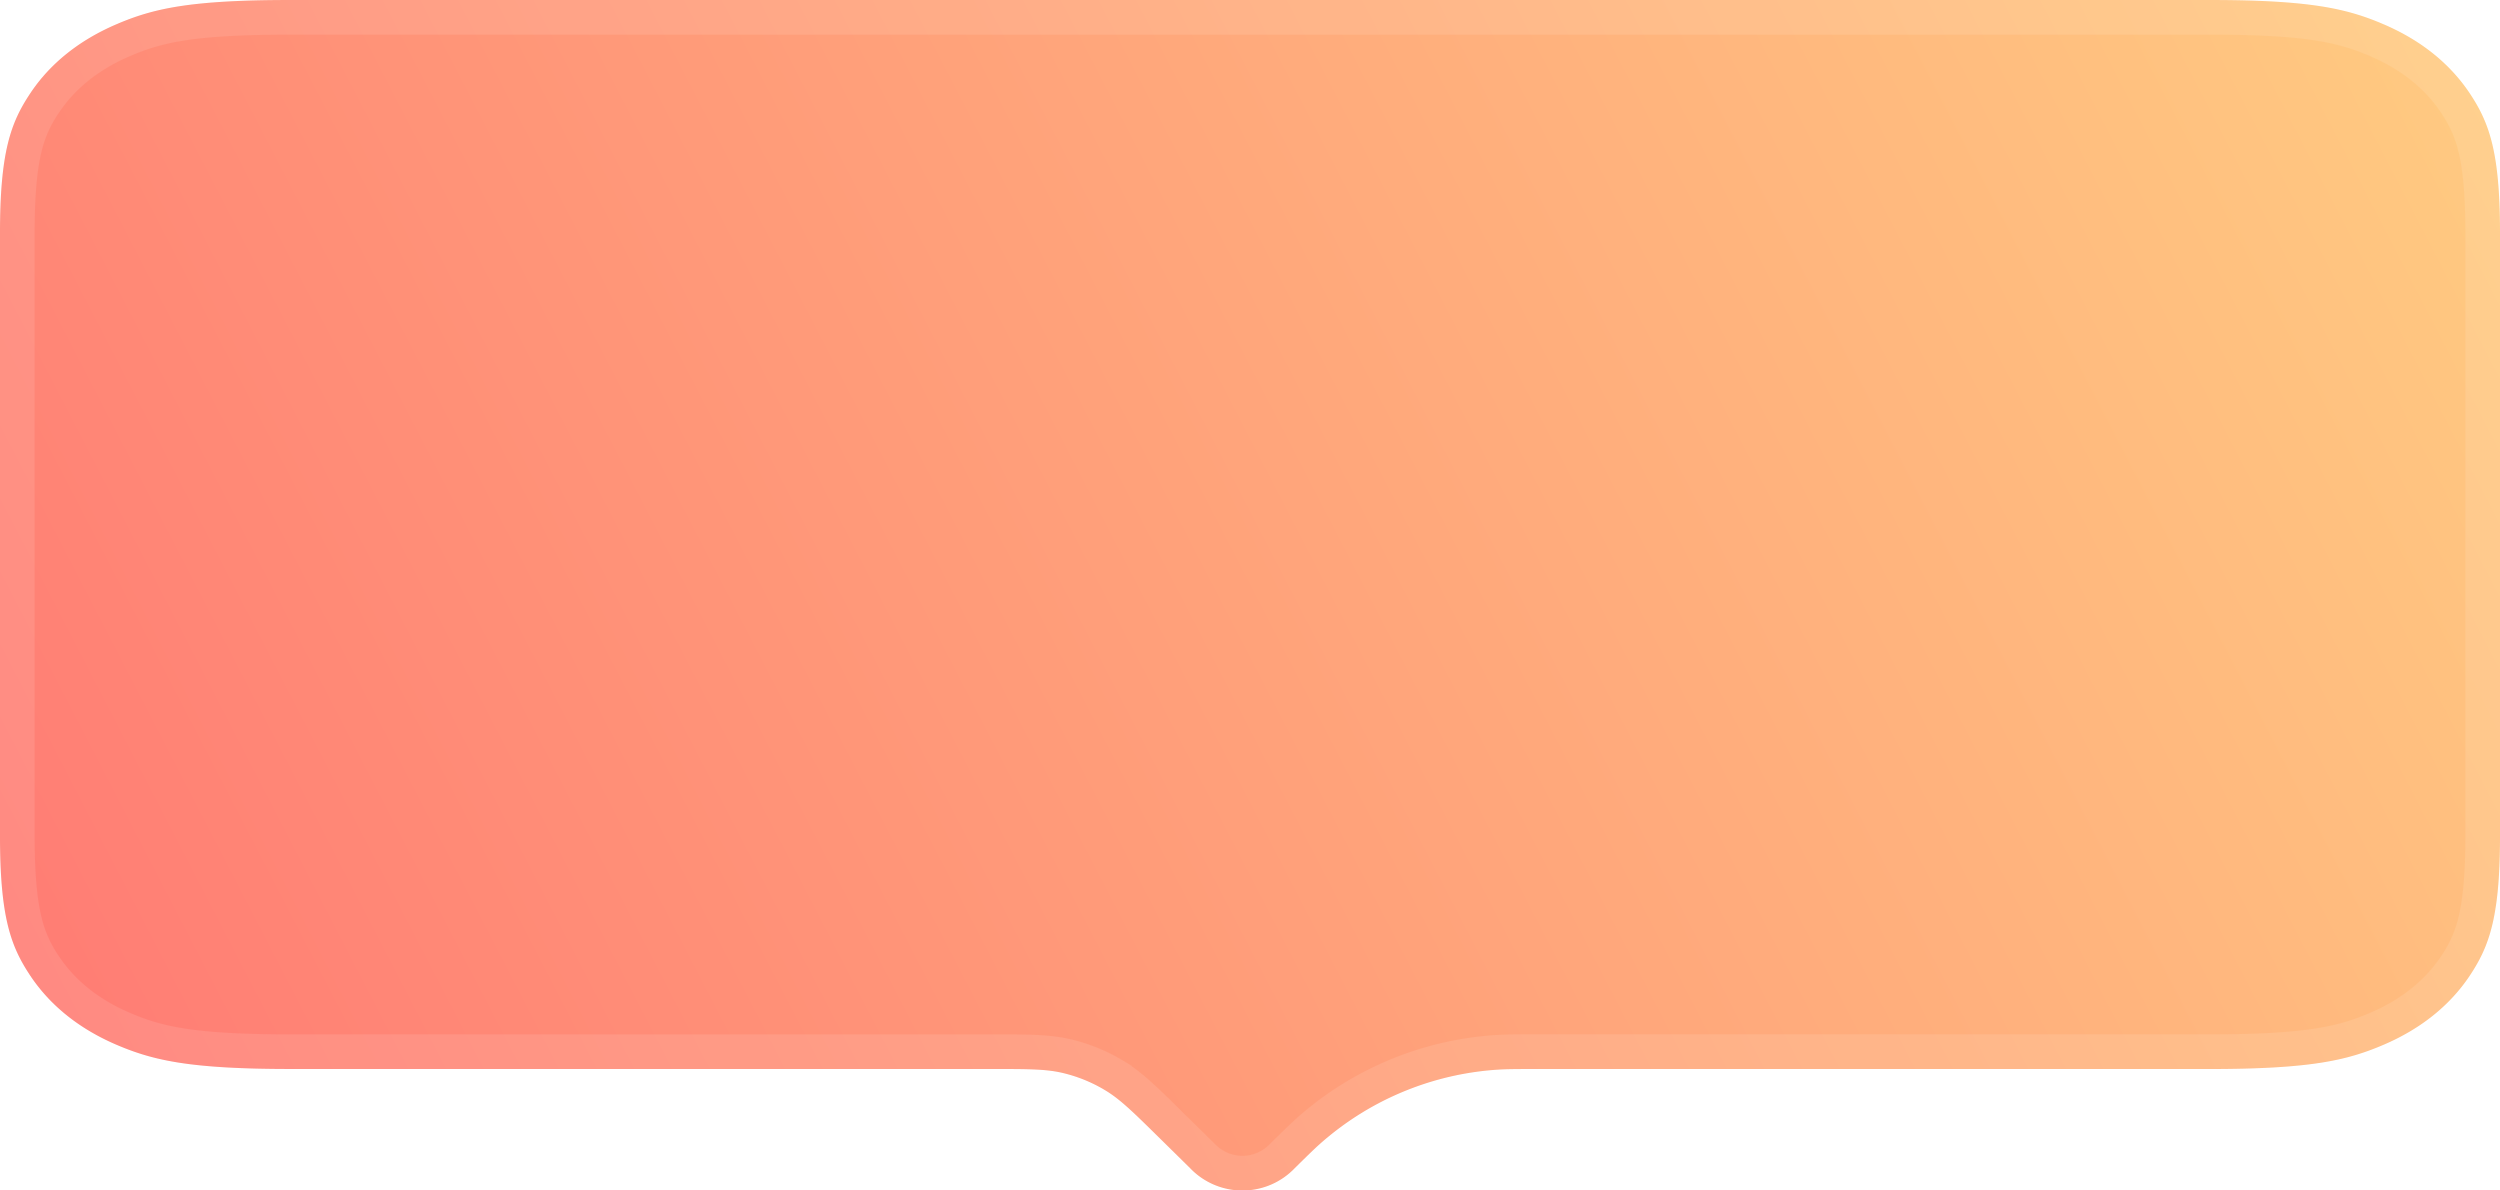 <svg width="84" height="40" fill="none" xmlns="http://www.w3.org/2000/svg"><g filter="url(#filter0_b)"><path fill-rule="evenodd" clip-rule="evenodd" d="M43.508 39.245a2.433 2.433 0 01-3.525 0l-1.053-1.037c-.858-.845-1.288-1.268-1.787-1.57a4.98 4.98 0 00-1.428-.585c-.568-.135-1.17-.135-2.375-.135H9.79c-3.405 0-4.639-.284-5.883-.817-1.245-.534-2.221-1.317-2.887-2.315C.354 31.788 0 30.8 0 28.07V7.849c0-2.73.354-3.72 1.02-4.717.665-.998 1.642-1.78 2.887-2.314C5.15.284 6.385 0 9.789 0h64.422c3.404 0 4.638.284 5.882.818 1.245.533 2.221 1.316 2.887 2.314C83.646 4.13 84 5.12 84 7.85v20.22c0 2.73-.354 3.72-1.02 4.717-.666.998-1.642 1.781-2.887 2.315-1.244.533-2.478.817-5.882.817H51.629c-.65 0-.975 0-1.289.02a9.962 9.962 0 00-5.9 2.417c-.237.206-.47.434-.932.89z" fill="url(#paint0_linear)" fill-opacity=".7"/><path d="M43.1 38.83l-.006.005-.005.005c-.744.77-1.943.77-2.687 0l-.005-.005-.006-.005-1.052-1.036-.057-.057c-.805-.792-1.28-1.26-1.838-1.597a5.562 5.562 0 00-1.594-.653c-.635-.15-1.301-.15-2.43-.15H9.79c-3.37 0-4.513-.282-5.654-.771-1.155-.495-2.037-1.21-2.632-2.103a4.43 4.43 0 01-.678-1.522C.67 30.292.582 29.415.582 28.07V7.849c0-1.345.088-2.223.244-2.872a4.43 4.43 0 01.678-1.522c.595-.892 1.477-1.607 2.632-2.102C5.276.863 6.42.582 9.789.582h64.422c3.368 0 4.513.282 5.653.77 1.155.496 2.037 1.21 2.632 2.103.303.455.525.89.678 1.522.156.65.244 1.527.244 2.872v20.22c0 1.346-.088 2.223-.244 2.872a4.427 4.427 0 01-.678 1.522c-.595.892-1.477 1.608-2.632 2.103-1.14.489-2.285.77-5.653.77H51.605c-.628 0-.97 0-1.301.021a10.545 10.545 0 00-6.246 2.558c-.25.218-.494.458-.942.898l-.017.017z" stroke="#fff" stroke-opacity=".1" stroke-width="1.164"/></g><defs><linearGradient id="paint0_linear" x1="92.282" y1="-5.5" x2="-5.549" y2="45.138" gradientUnits="userSpaceOnUse"><stop stop-color="#FFC34E"/><stop offset="1" stop-color="#FF3737"/></linearGradient><filter id="filter0_b" x="-5.819" y="-5.819" width="95.639" height="51.639" filterUnits="userSpaceOnUse" color-interpolation-filters="sRGB"><feFlood flood-opacity="0" result="BackgroundImageFix"/><feGaussianBlur in="BackgroundImage" stdDeviation="2.91"/><feComposite in2="SourceAlpha" operator="in" result="effect1_backgroundBlur"/><feBlend in="SourceGraphic" in2="effect1_backgroundBlur" result="shape"/></filter></defs></svg>